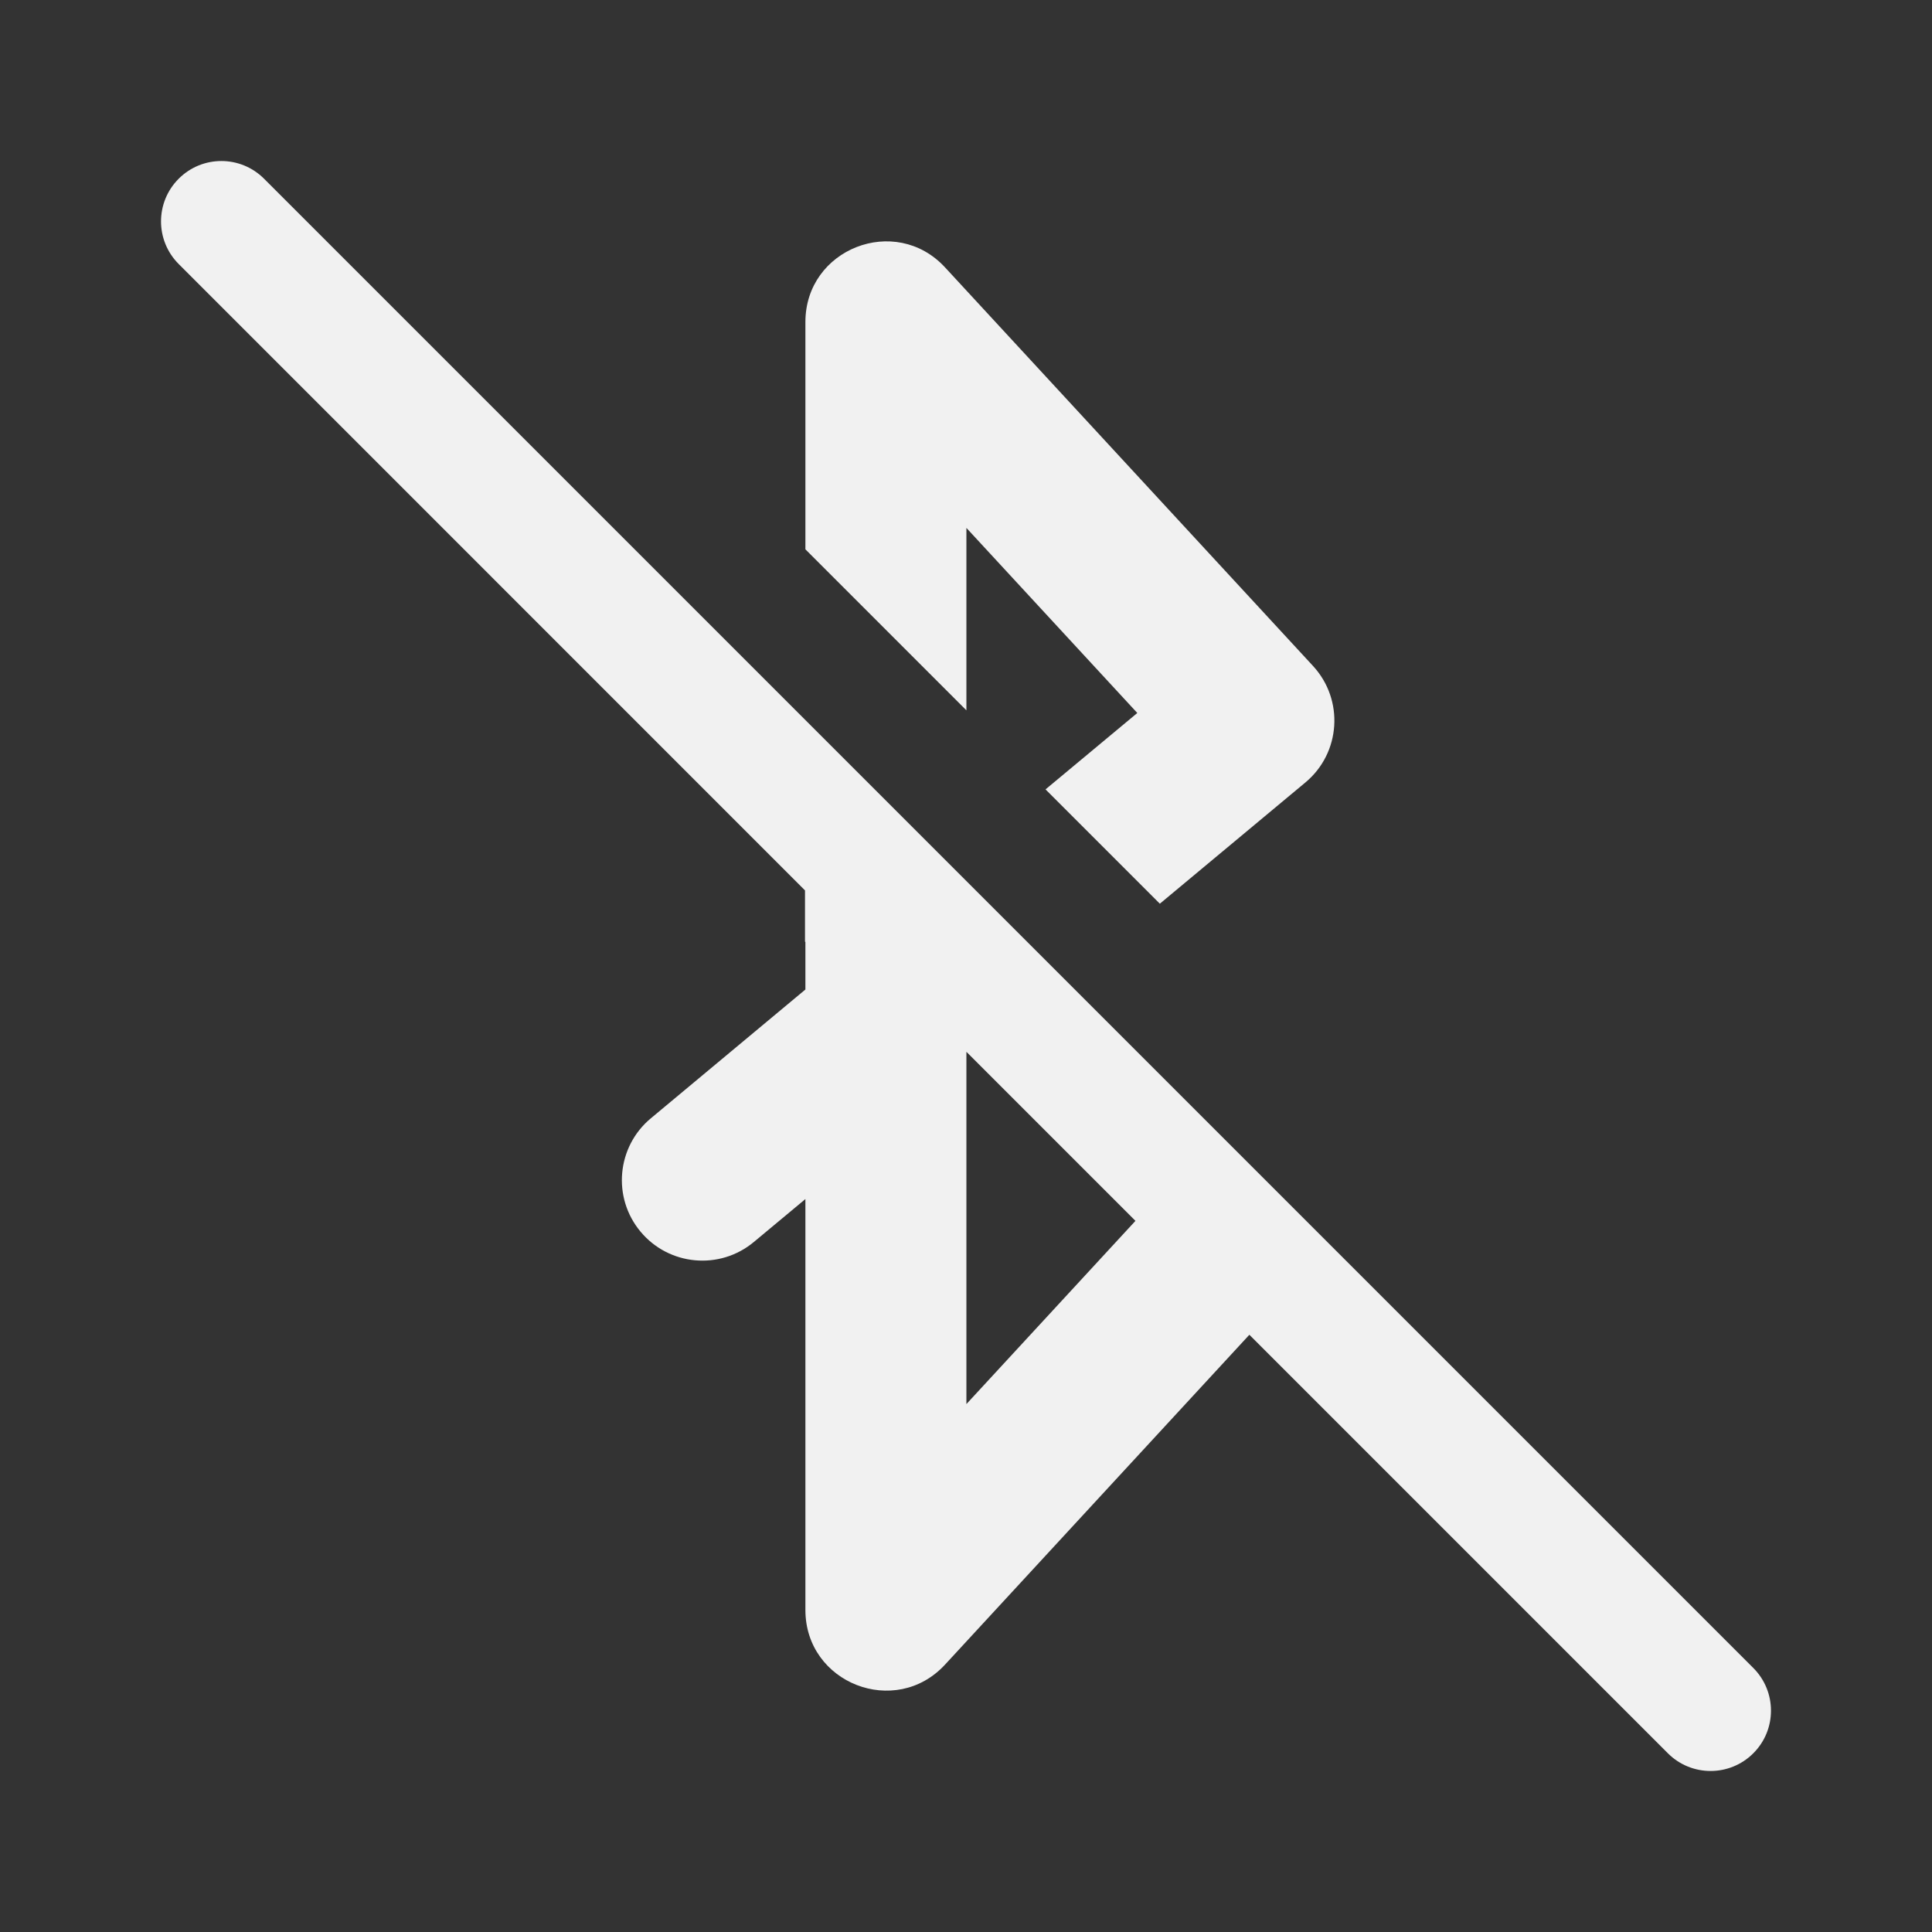 <svg width="24" height="24" viewBox="0 0 24 24" fill="none" xmlns="http://www.w3.org/2000/svg">
<rect x="0" y="0" width="24" height="24" fill="#333333" stroke="none"/>
<path d="M3.28 2.22C2.987 1.927 2.513 1.927 2.22 2.22C1.927 2.513 1.927 2.987 2.22 3.28L10 11.061V11.697L10.005 11.702V12.292L8.085 13.892C7.661 14.245 7.603 14.876 7.957 15.3C8.31 15.724 8.941 15.782 9.365 15.428L10.005 14.895V20C10.005 20.91 11.123 21.347 11.74 20.678L15.52 16.581L20.719 21.78C21.012 22.073 21.487 22.073 21.78 21.78C22.073 21.488 22.073 21.013 21.78 20.72L3.28 2.22ZM12.005 13.066L14.105 15.166L12.005 17.442V13.066ZM16.216 9.72L14.408 11.226L12.988 9.806L14.128 8.857L12.005 6.558V8.824L10.005 6.824V4C10.005 3.09 11.123 2.653 11.74 3.322L16.311 8.273C16.699 8.694 16.656 9.354 16.216 9.72Z" fill="#F1F1F1"/>
</svg>
